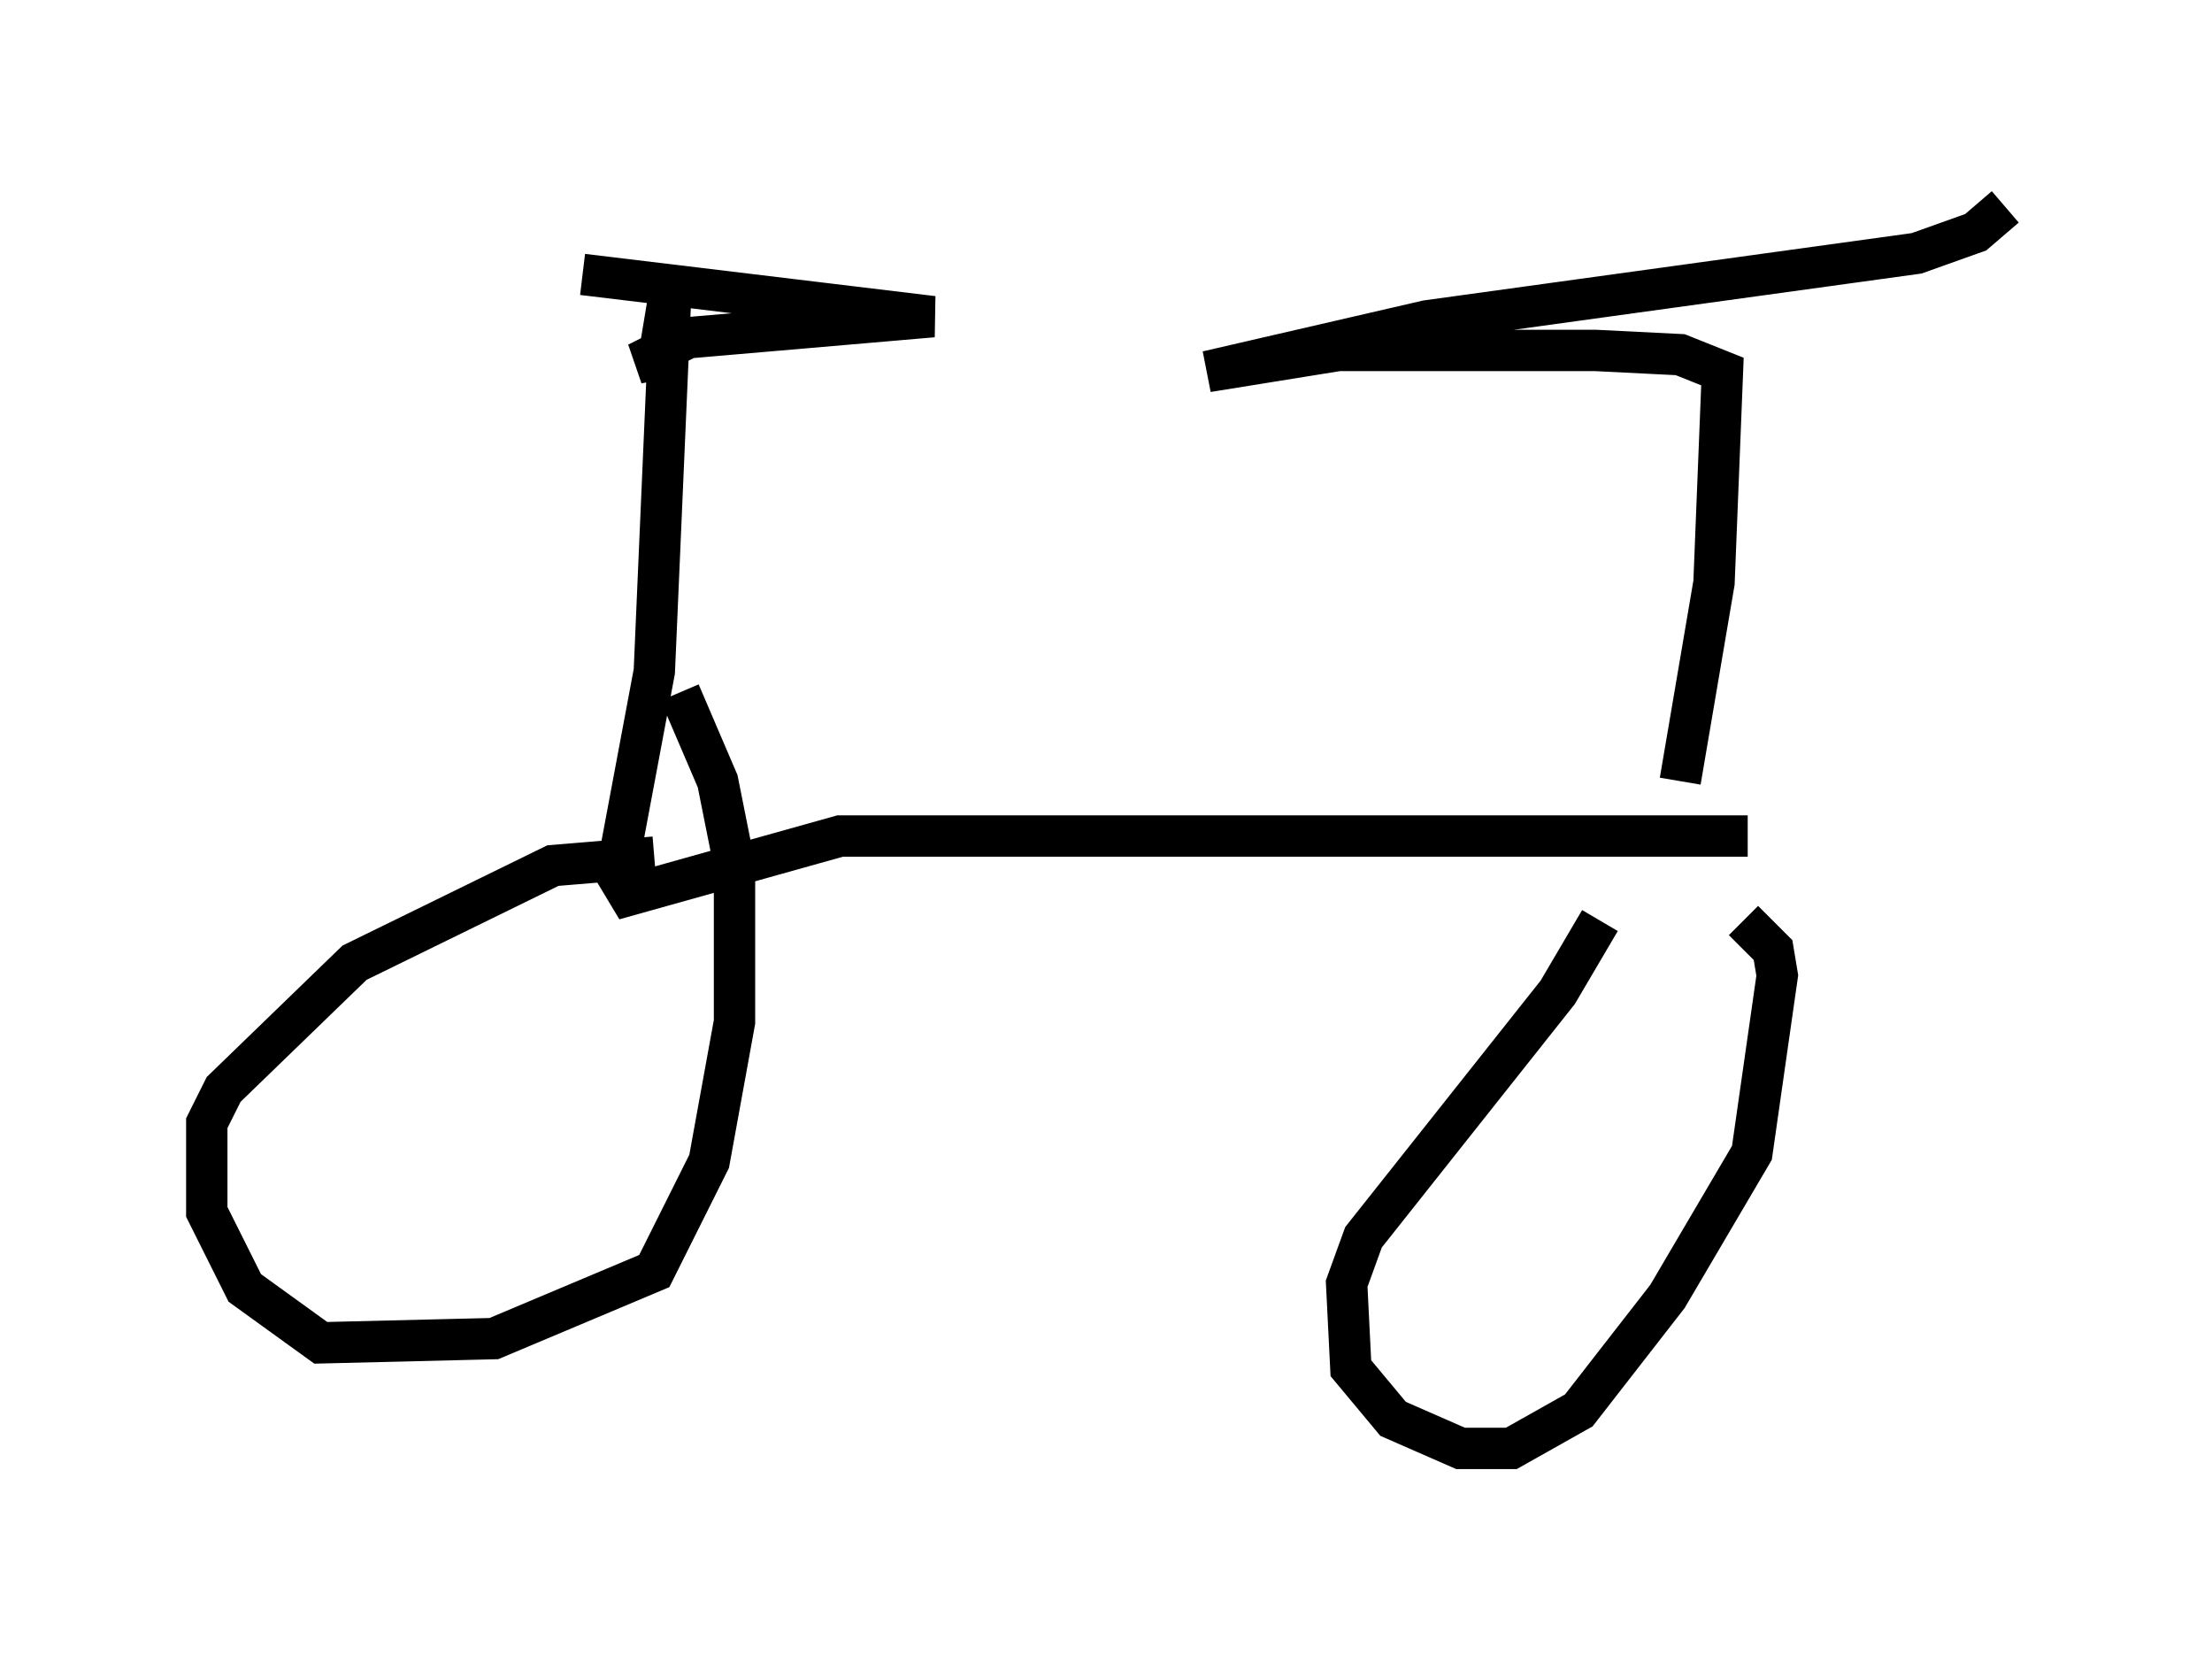 <?xml version="1.0" encoding="utf-8" ?>
<svg baseProfile="full" height="40.013" version="1.1" width="53.488" xmlns="http://www.w3.org/2000/svg" xmlns:ev="http://www.w3.org/2001/xml-events" xmlns:xlink="http://www.w3.org/1999/xlink"><defs /><rect fill="white" height="40.013" width="53.488" x="0" y="0" /><path d="M17.046, 21.129 m-1.225, -0.408 l-2.45, 0.204 -4.798, 2.348 l-3.165, 3.063 -0.408, 0.817 l0.0, 2.144 0.919, 1.838 l1.838, 1.327 4.185, -0.102 l3.879, -1.633 1.327, -2.654 l0.613, -3.369 0.0, -3.777 l-0.408, -2.042 -0.919, -2.144 m22.254, 5.513 l-1.021, 1.735 -4.696, 5.921 l-0.408, 1.123 0.102, 2.042 l1.021, 1.225 1.633, 0.715 l1.225, 0.0 1.633, -0.919 l2.144, -2.756 2.042, -3.471 l0.613, -4.288 -0.102, -0.613 l-0.715, -0.715 m0.102, -2.042 l-21.948, 0.0 -5.104, 1.429 l-0.306, -0.51 0.919, -4.9 l0.408, -9.392 -0.306, 1.838 l-0.51, 0.102 1.225, -0.613 l5.921, -0.51 -8.473, -1.021 m26.542, 12.25 l0.817, -4.798 0.204, -5.104 l-1.021, -0.408 -2.042, -0.102 l-6.227, 0.0 -3.165, 0.51 l5.308, -1.225 11.842, -1.633 l1.429, -0.51 0.715, -0.613 " fill="none" stroke="black" stroke-width="1" /></svg>